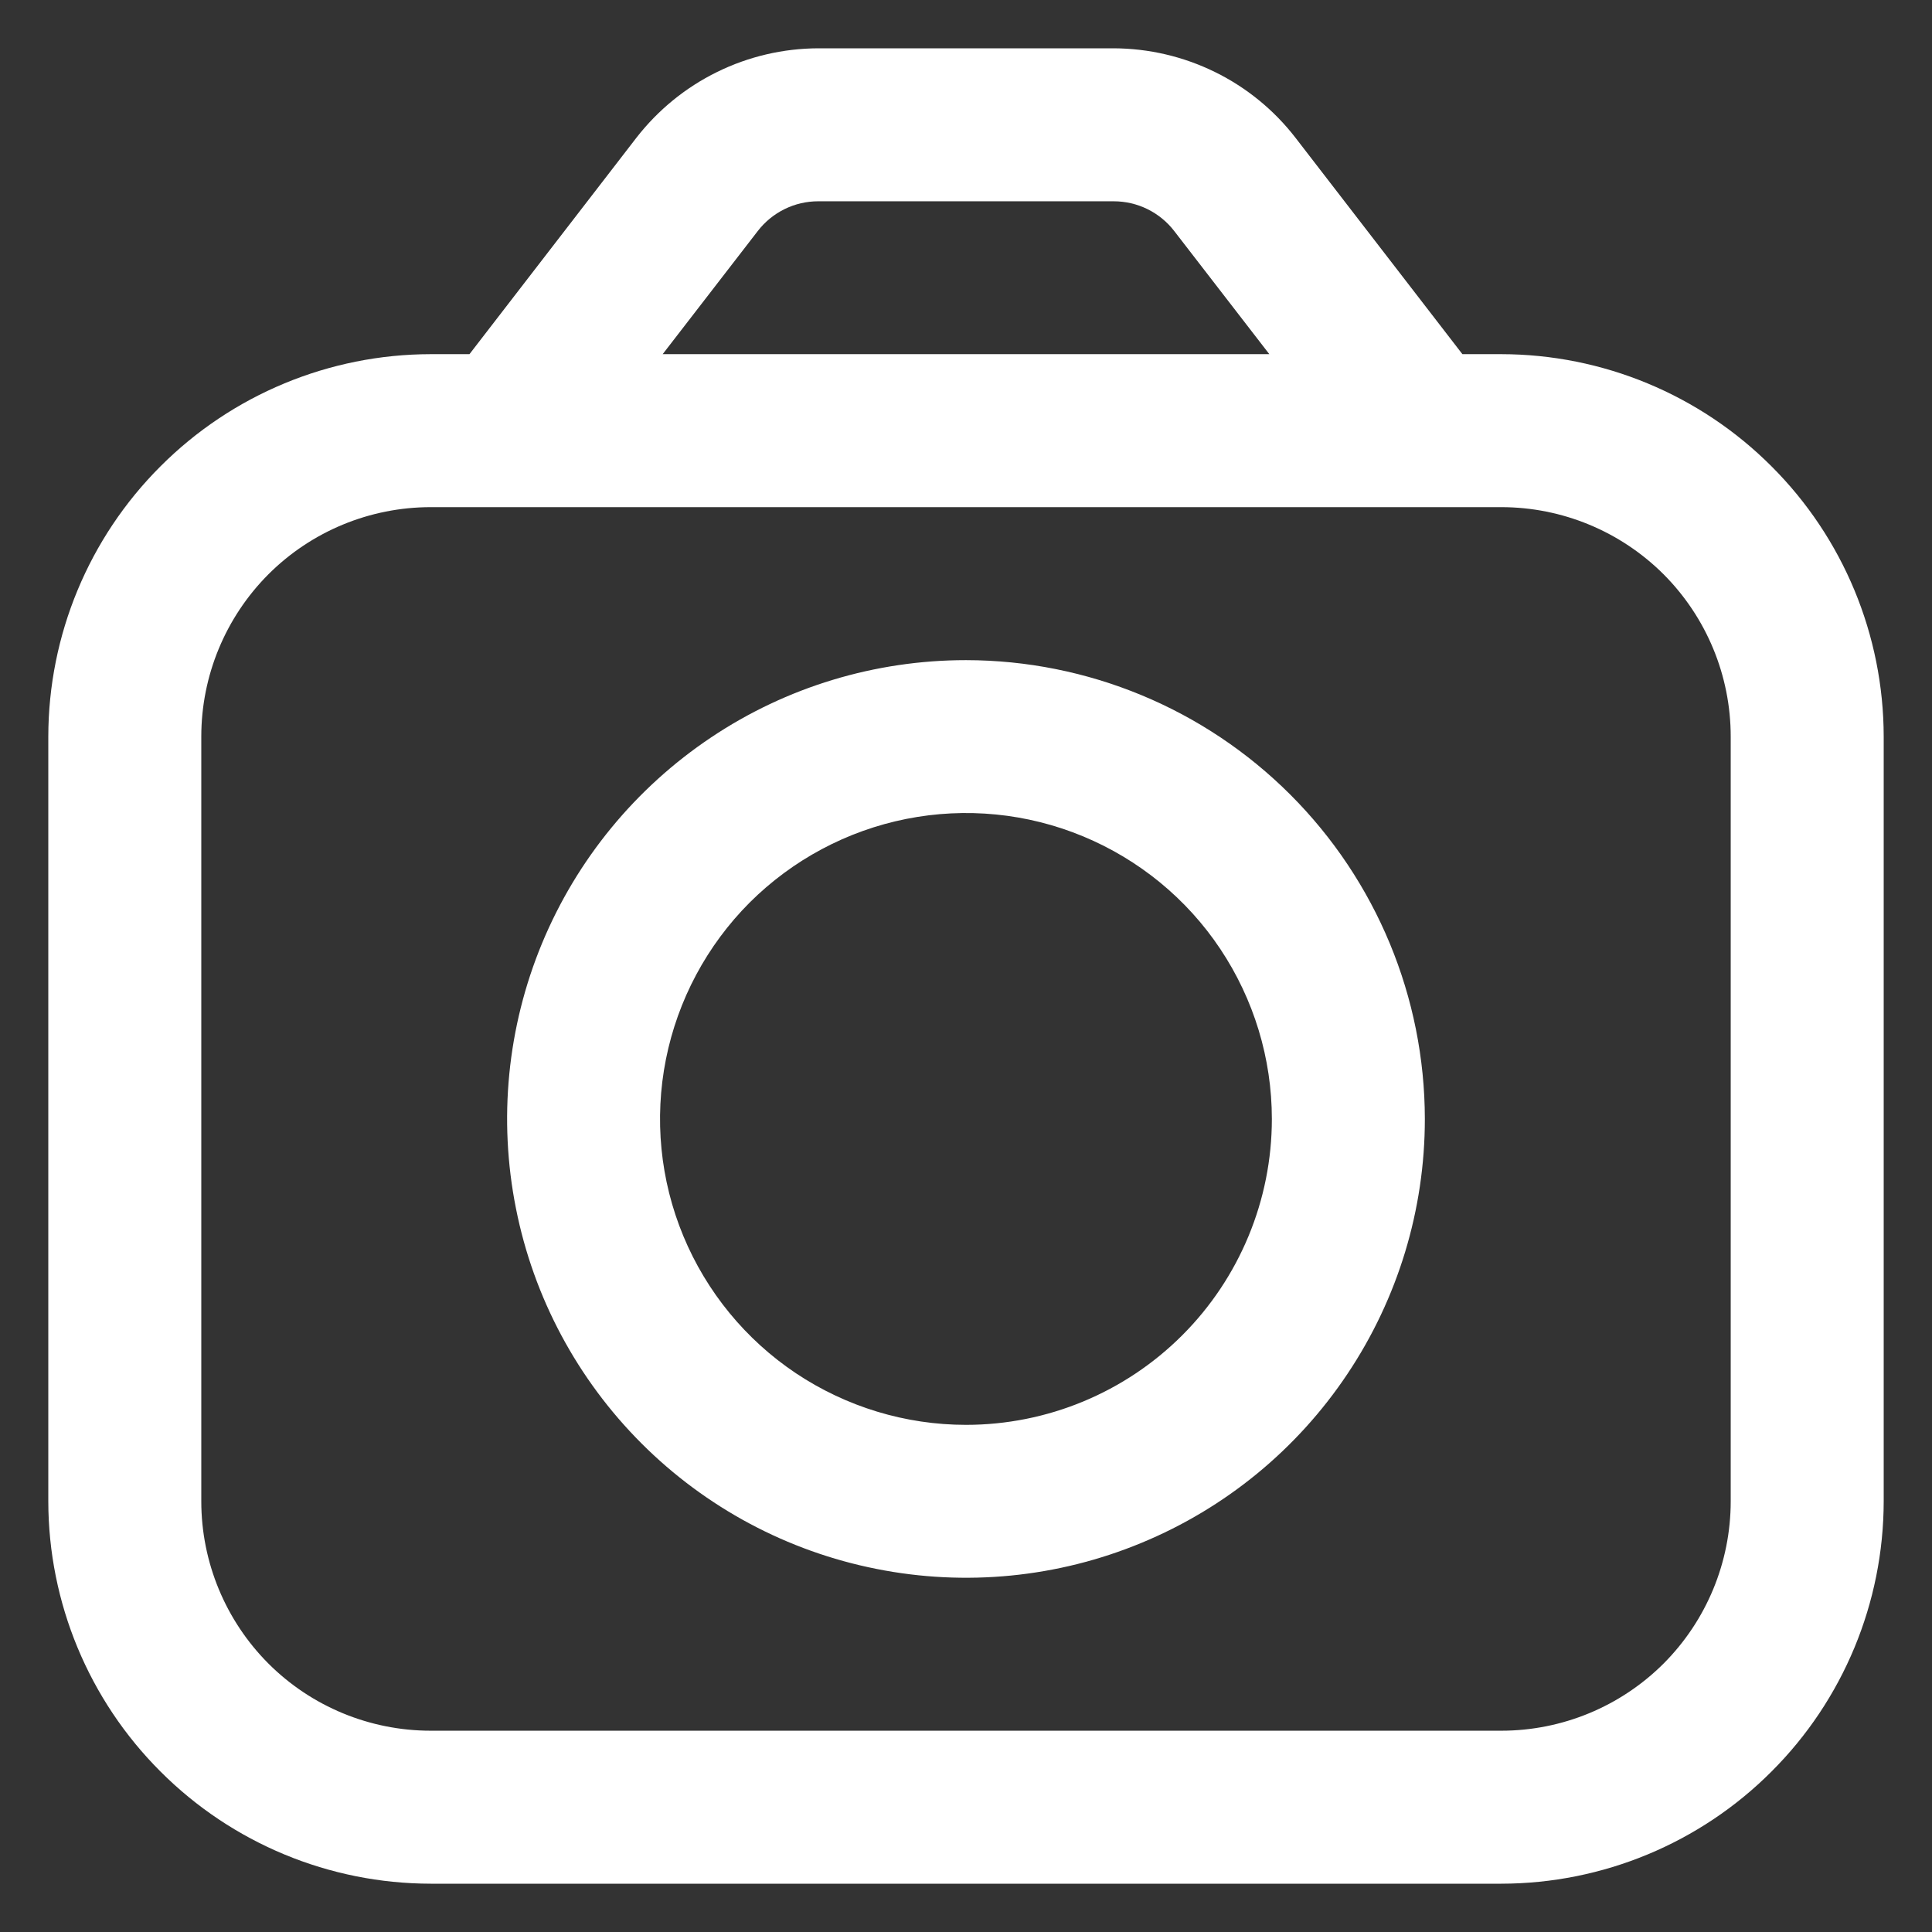 <svg width="16" height="16" viewBox="0 0 16 16" fill="none" xmlns="http://www.w3.org/2000/svg">
<rect x="0" y="0" width="16" height="16" fill="#333333" stroke="none"/>
<g clip-path="url(#clip0_509_326)">
<path d="M12.433 2.933H12.111L10.728 1.14C10.55 0.91 10.322 0.724 10.061 0.596C9.8 0.468 9.514 0.401 9.223 0.4L6.776 0.4C6.486 0.401 6.199 0.468 5.939 0.596C5.678 0.724 5.45 0.91 5.271 1.14L3.888 2.933H3.567C2.727 2.934 1.922 3.268 1.329 3.862C0.735 4.455 0.401 5.26 0.4 6.1L0.4 12.433C0.401 13.273 0.735 14.078 1.329 14.671C1.922 15.265 2.727 15.599 3.567 15.6H12.433C13.273 15.599 14.078 15.265 14.671 14.671C15.265 14.078 15.599 13.273 15.6 12.433V6.1C15.599 5.26 15.265 4.455 14.671 3.862C14.078 3.268 13.273 2.934 12.433 2.933ZM6.275 1.914C6.334 1.837 6.41 1.775 6.497 1.732C6.584 1.689 6.679 1.667 6.776 1.667H9.223C9.32 1.667 9.416 1.689 9.503 1.732C9.59 1.775 9.666 1.837 9.725 1.914L10.512 2.933H5.488L6.275 1.914ZM14.333 12.433C14.333 12.937 14.133 13.42 13.777 13.777C13.42 14.133 12.937 14.333 12.433 14.333H3.567C3.063 14.333 2.579 14.133 2.223 13.777C1.867 13.42 1.667 12.937 1.667 12.433V6.1C1.667 5.596 1.867 5.113 2.223 4.756C2.579 4.4 3.063 4.2 3.567 4.2H12.433C12.937 4.2 13.42 4.4 13.777 4.756C14.133 5.113 14.333 5.596 14.333 6.1V12.433Z" fill="white"/>
<path d="M8 5.467C7.248 5.467 6.513 5.689 5.889 6.107C5.264 6.525 4.777 7.118 4.489 7.812C4.201 8.507 4.126 9.271 4.273 10.008C4.419 10.745 4.781 11.422 5.313 11.954C5.844 12.485 6.521 12.847 7.258 12.993C7.995 13.14 8.76 13.065 9.454 12.777C10.148 12.49 10.742 12.003 11.159 11.378C11.577 10.753 11.8 10.018 11.8 9.267C11.799 8.259 11.398 7.293 10.686 6.581C9.973 5.868 9.007 5.468 8 5.467ZM8 11.8C7.499 11.8 7.009 11.651 6.592 11.373C6.176 11.095 5.851 10.699 5.659 10.236C5.467 9.773 5.417 9.264 5.515 8.772C5.613 8.281 5.854 7.83 6.208 7.475C6.563 7.121 7.014 6.88 7.505 6.782C7.997 6.684 8.506 6.734 8.969 6.926C9.432 7.118 9.828 7.442 10.106 7.859C10.384 8.276 10.533 8.766 10.533 9.267C10.533 9.938 10.266 10.583 9.791 11.058C9.316 11.533 8.672 11.8 8 11.8Z" fill="white"/>
</g>
<defs>
<clipPath id="clip0_509_326">
<rect width="15.2" height="15.2" fill="white" transform="translate(0.4 0.4)"/>
</clipPath>
</defs>
</svg>

